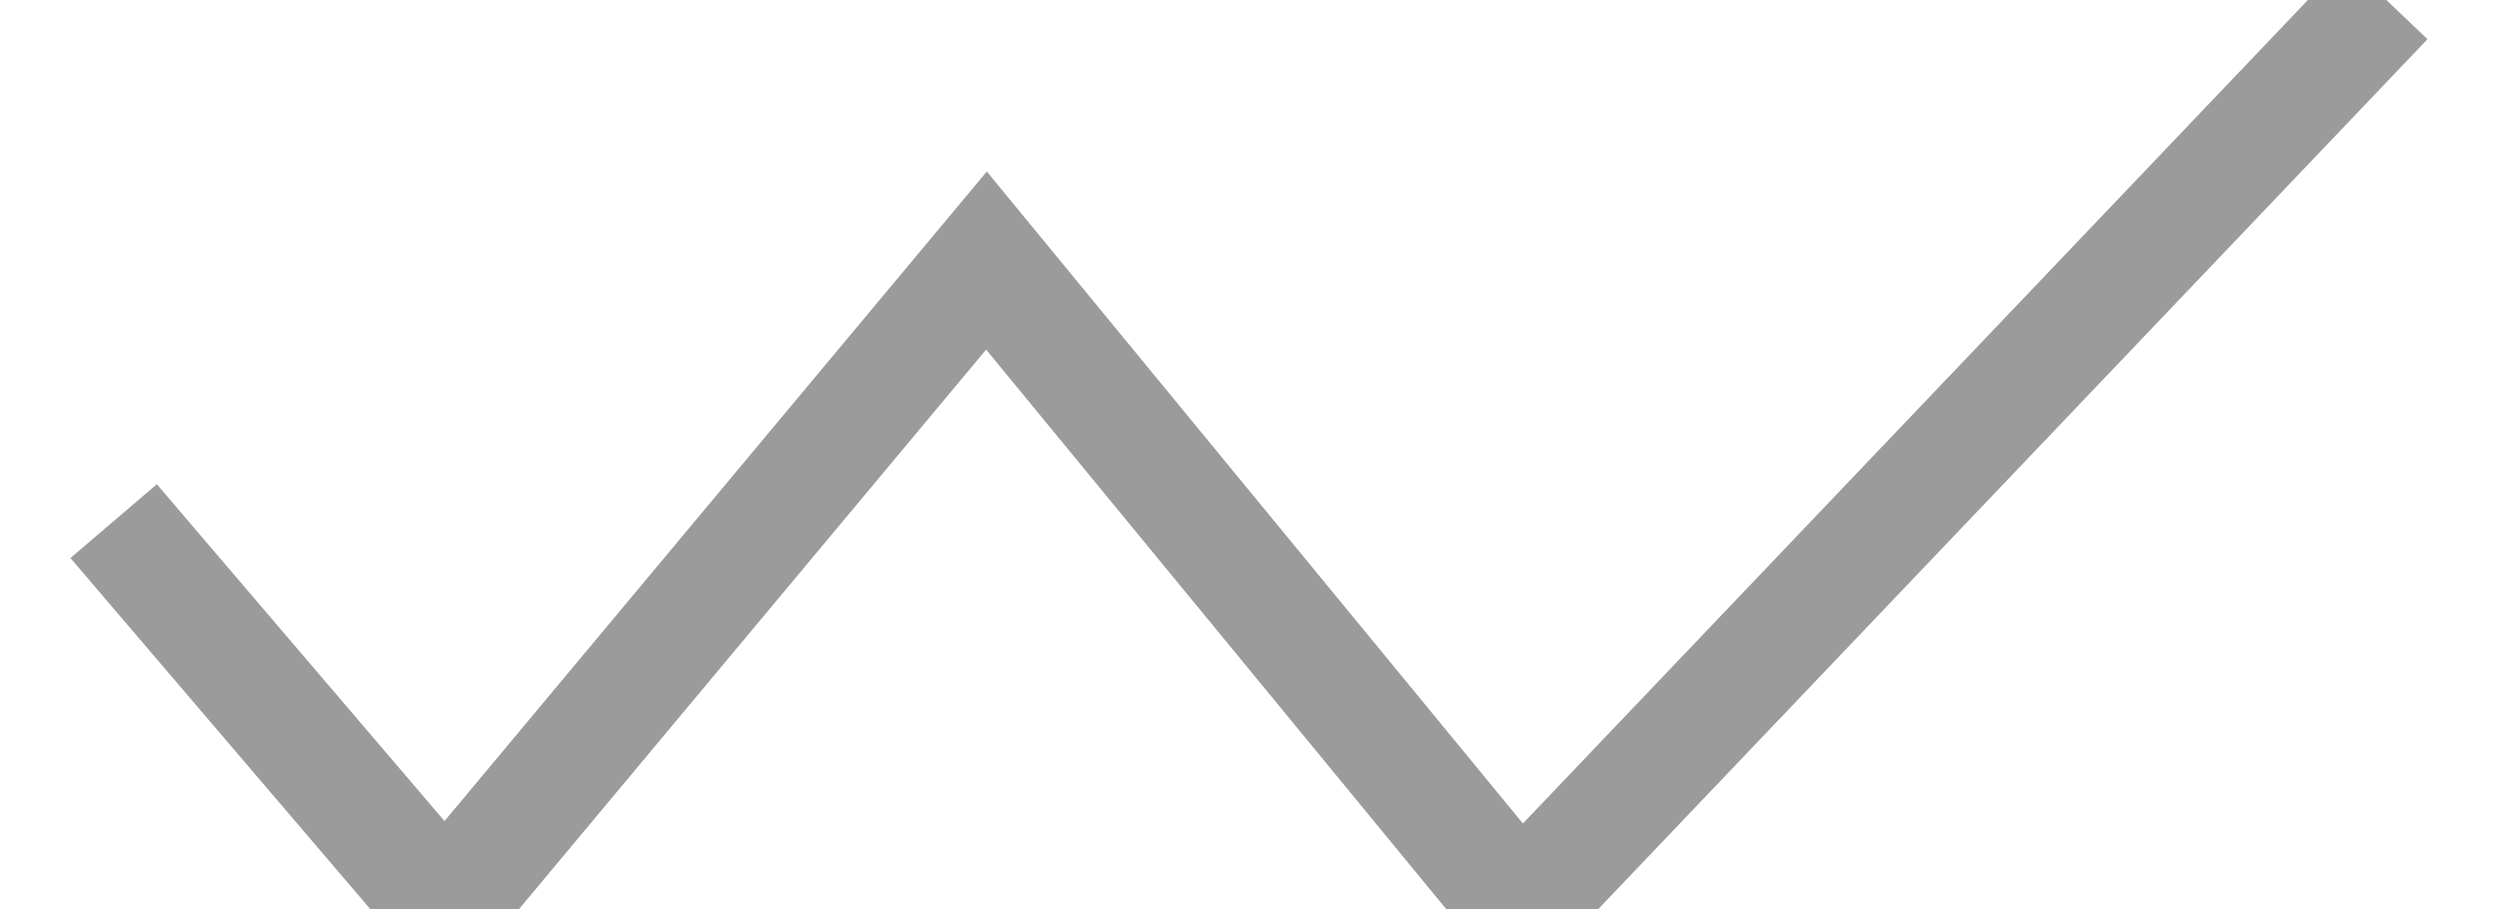 <?xml version="1.0" encoding="UTF-8"?>
<svg width="22px" height="8px" viewBox="0 0 22 8" version="1.1" xmlns="http://www.w3.org/2000/svg" xmlns:xlink="http://www.w3.org/1999/xlink">
    <!-- Generator: Sketch 47.1 (45422) - http://www.bohemiancoding.com/sketch -->
    <title>Path 2</title>
    <desc>Created with Sketch.</desc>
    <defs></defs>
    <g id="Symbols" stroke="none" stroke-width="1" fill="none" fill-rule="evenodd">
        <g id="Button-/-Graph-Type" transform="translate(-5, -12)" stroke="#9B9B9B">
            <polyline id="Path-2" points="6 16.586 8.916 20 13.681 14.293 18.374 20 26 12"></polyline>
        </g>
    </g>
</svg>